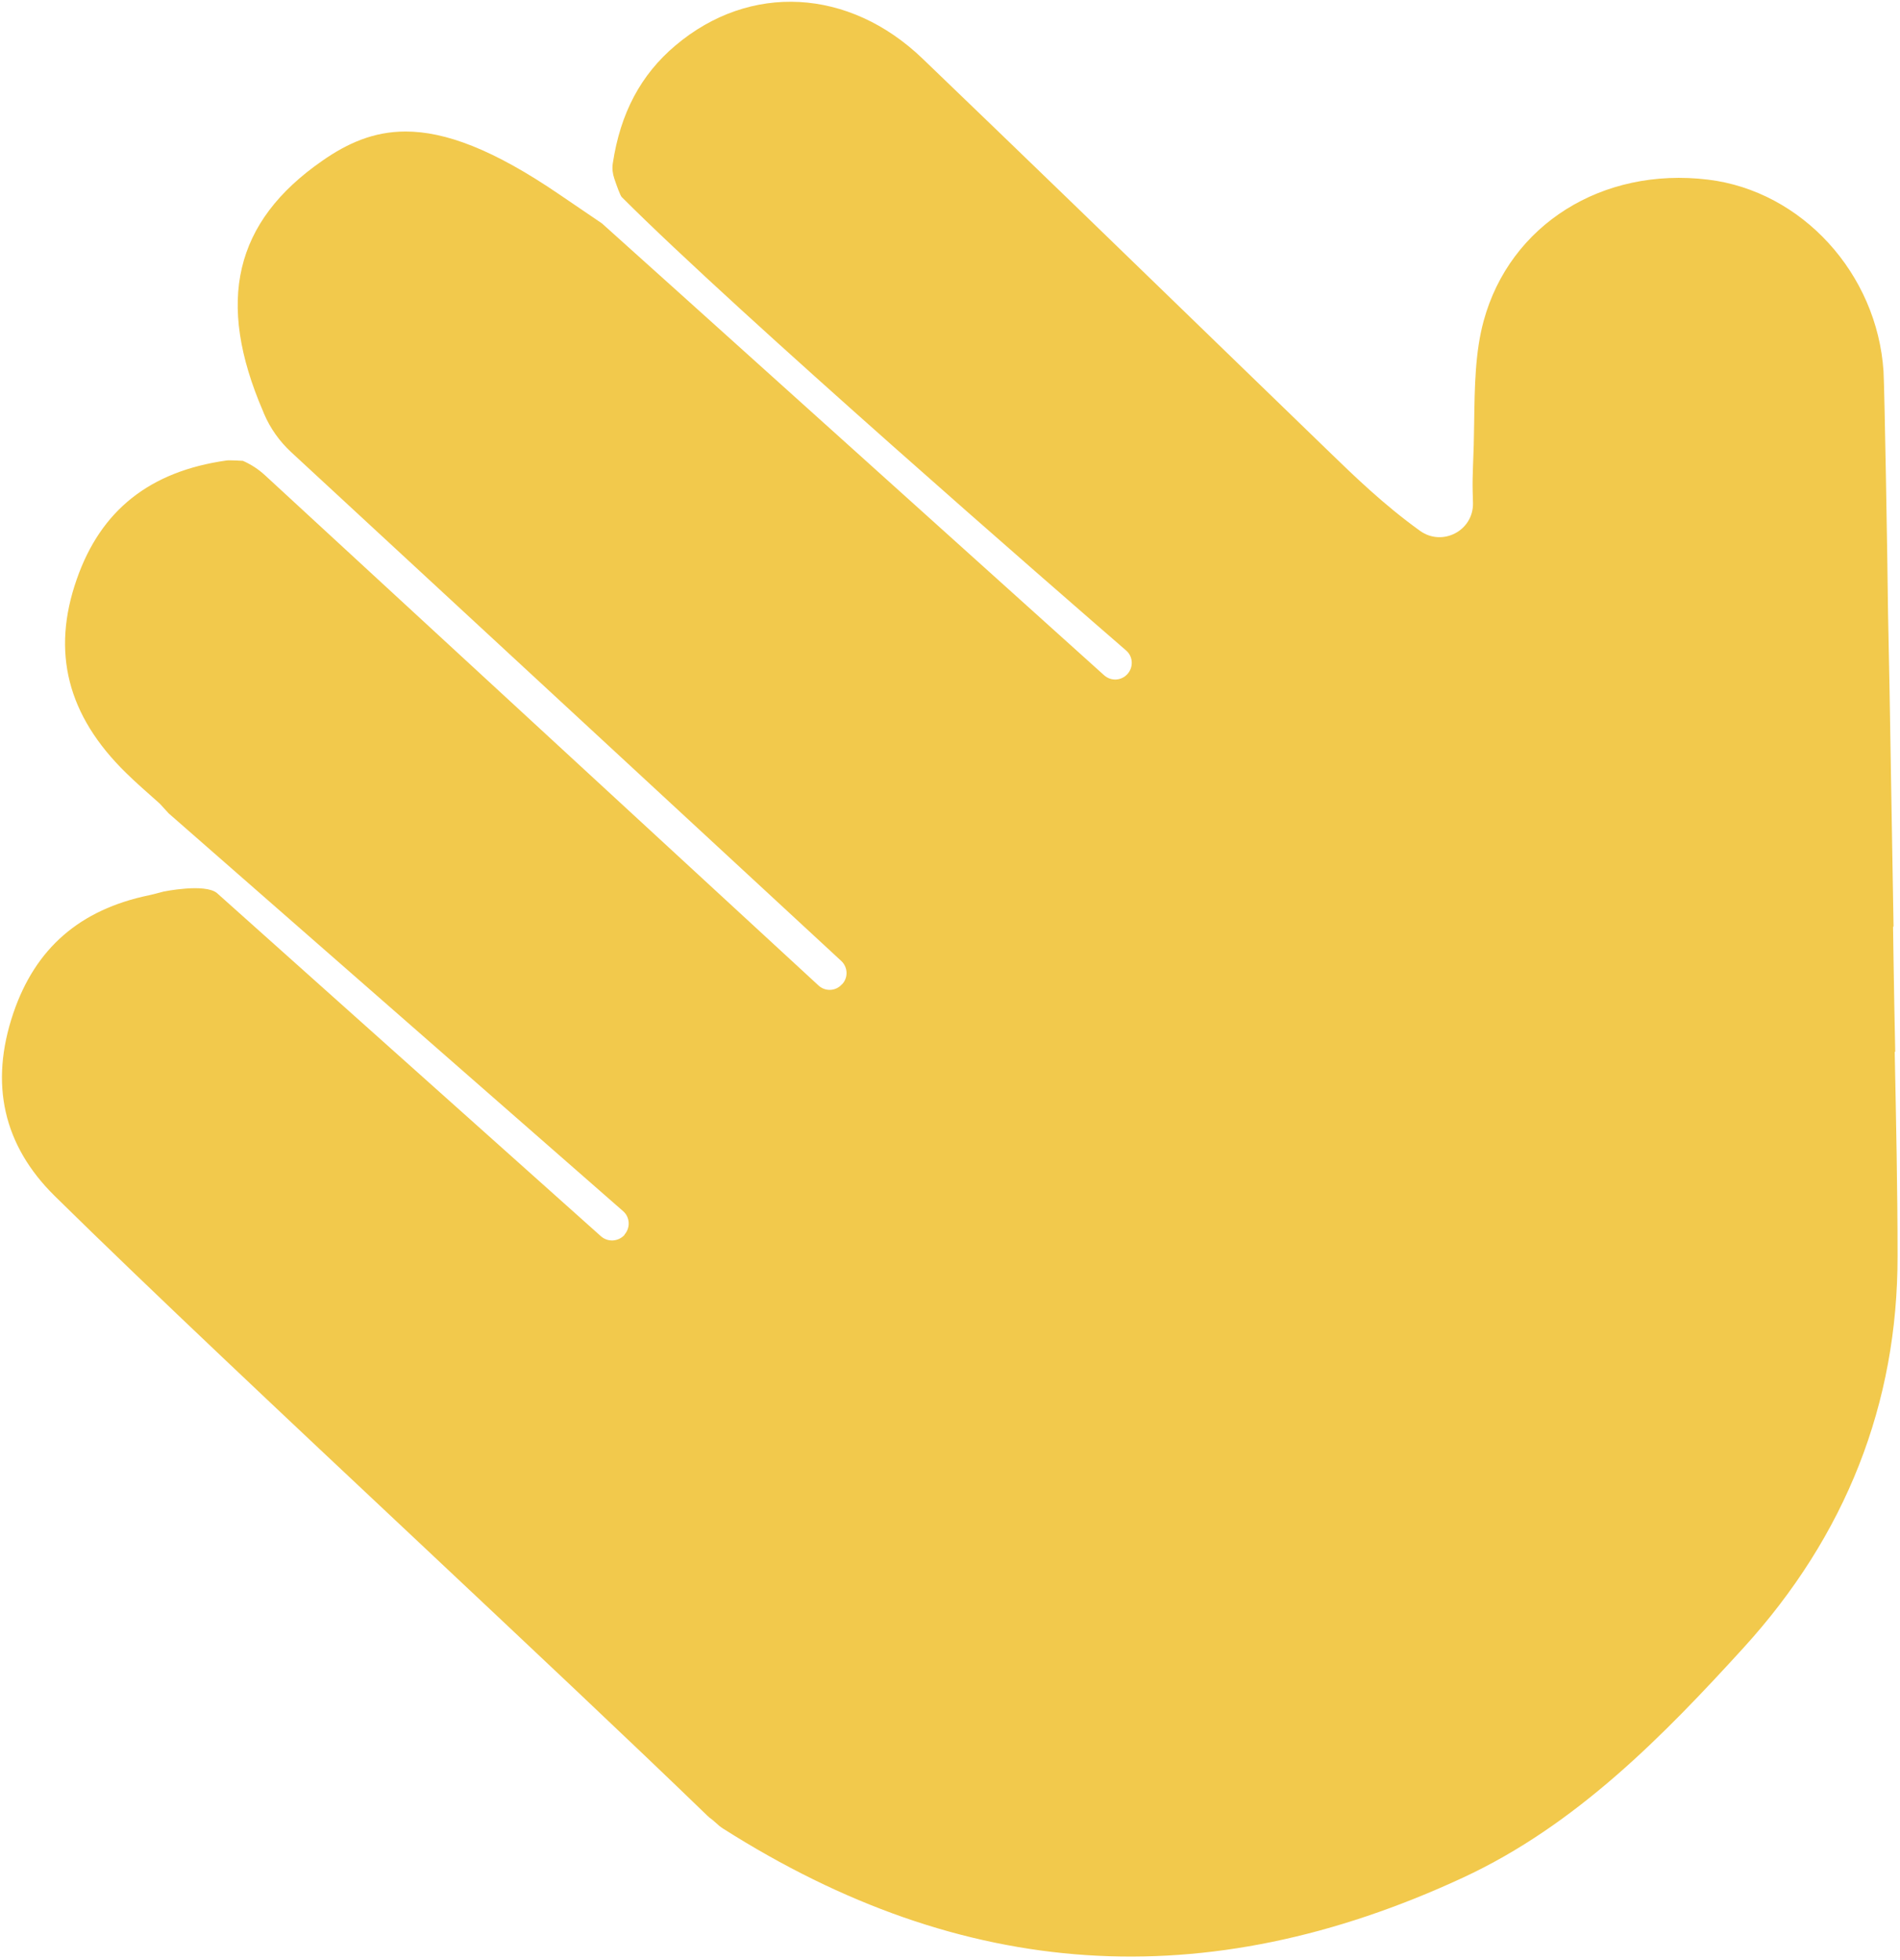 <svg xmlns="http://www.w3.org/2000/svg" viewBox="52.985 27.887 113.712 117.283">
	<path
		d="M 166.411 90.818 C 166.371 89.008 166.341 87.188 166.311 85.378 L 166.281 83.348 L 166.311 83.348 L 166.151 73.938 C 166.101 70.818 166.051 67.688 165.981 64.568 L 165.981 64.528 C 165.941 60.938 165.771 51.158 165.711 50.118 C 165.331 44.258 160.821 39.318 155.211 38.638 C 148.871 37.868 143.351 41.338 141.781 47.088 C 141.271 48.948 141.241 51.008 141.211 53.188 C 141.201 54.048 141.181 54.928 141.141 55.808 C 141.121 56.208 141.111 56.868 141.121 57.268 C 141.121 57.508 141.141 57.758 141.141 57.998 C 141.171 59.648 139.311 60.618 137.971 59.658 C 135.781 58.078 134.061 56.408 132.401 54.798 L 126.351 48.938 C 120.311 43.078 114.271 37.228 108.201 31.398 C 103.801 27.168 97.861 26.848 93.411 30.608 C 91.331 32.358 90.111 34.668 89.661 37.658 C 89.611 37.968 89.651 38.288 89.751 38.578 C 89.891 38.998 90.101 39.578 90.191 39.678 C 97.201 46.688 116.331 63.308 120.381 66.818 C 120.801 67.178 120.831 67.818 120.461 68.228 C 120.091 68.638 119.471 68.668 119.061 68.298 C 119.061 68.298 89.081 41.308 89.011 41.258 L 86.481 39.538 C 82.501 36.818 79.621 35.758 77.261 35.758 C 75.361 35.758 73.791 36.448 72.261 37.518 C 67.011 41.168 65.891 45.928 68.731 52.508 L 68.791 52.658 C 69.161 53.528 69.721 54.308 70.411 54.948 L 103.331 85.398 C 103.731 85.768 103.761 86.398 103.381 86.798 L 103.371 86.798 C 103.001 87.218 102.371 87.238 101.971 86.868 L 68.841 56.328 C 68.451 55.968 68.001 55.678 67.521 55.468 C 67.521 55.468 66.721 55.418 66.531 55.448 C 61.951 56.098 59.021 58.418 57.581 62.548 C 56.051 66.908 57.011 70.708 60.531 74.148 C 61.141 74.748 61.821 75.338 62.551 75.988 L 63.081 76.568 L 90.281 100.378 C 90.691 100.738 90.721 101.368 90.361 101.778 L 90.361 101.798 C 89.981 102.208 89.361 102.238 88.951 101.878 L 65.971 81.338 C 65.251 80.738 62.771 81.248 62.771 81.248 C 62.391 81.348 62.141 81.418 61.901 81.468 C 57.761 82.328 55.101 84.638 53.781 88.528 C 52.351 92.758 53.181 96.438 56.271 99.478 C 61.971 105.088 70.121 112.748 78.001 120.148 C 84.501 126.258 90.631 132.018 95.311 136.548 C 95.401 136.638 95.501 136.718 95.591 136.778 L 95.811 136.968 C 95.961 137.108 96.101 137.228 96.261 137.328 C 110.621 146.448 125.101 147.418 140.531 140.268 C 147.331 137.118 152.561 131.738 157.331 126.508 C 163.461 119.778 166.561 111.888 166.551 103.058 C 166.551 98.998 166.461 94.858 166.381 90.858 L 166.411 90.818 Z"
		fill="#F2C94C" />
</svg>